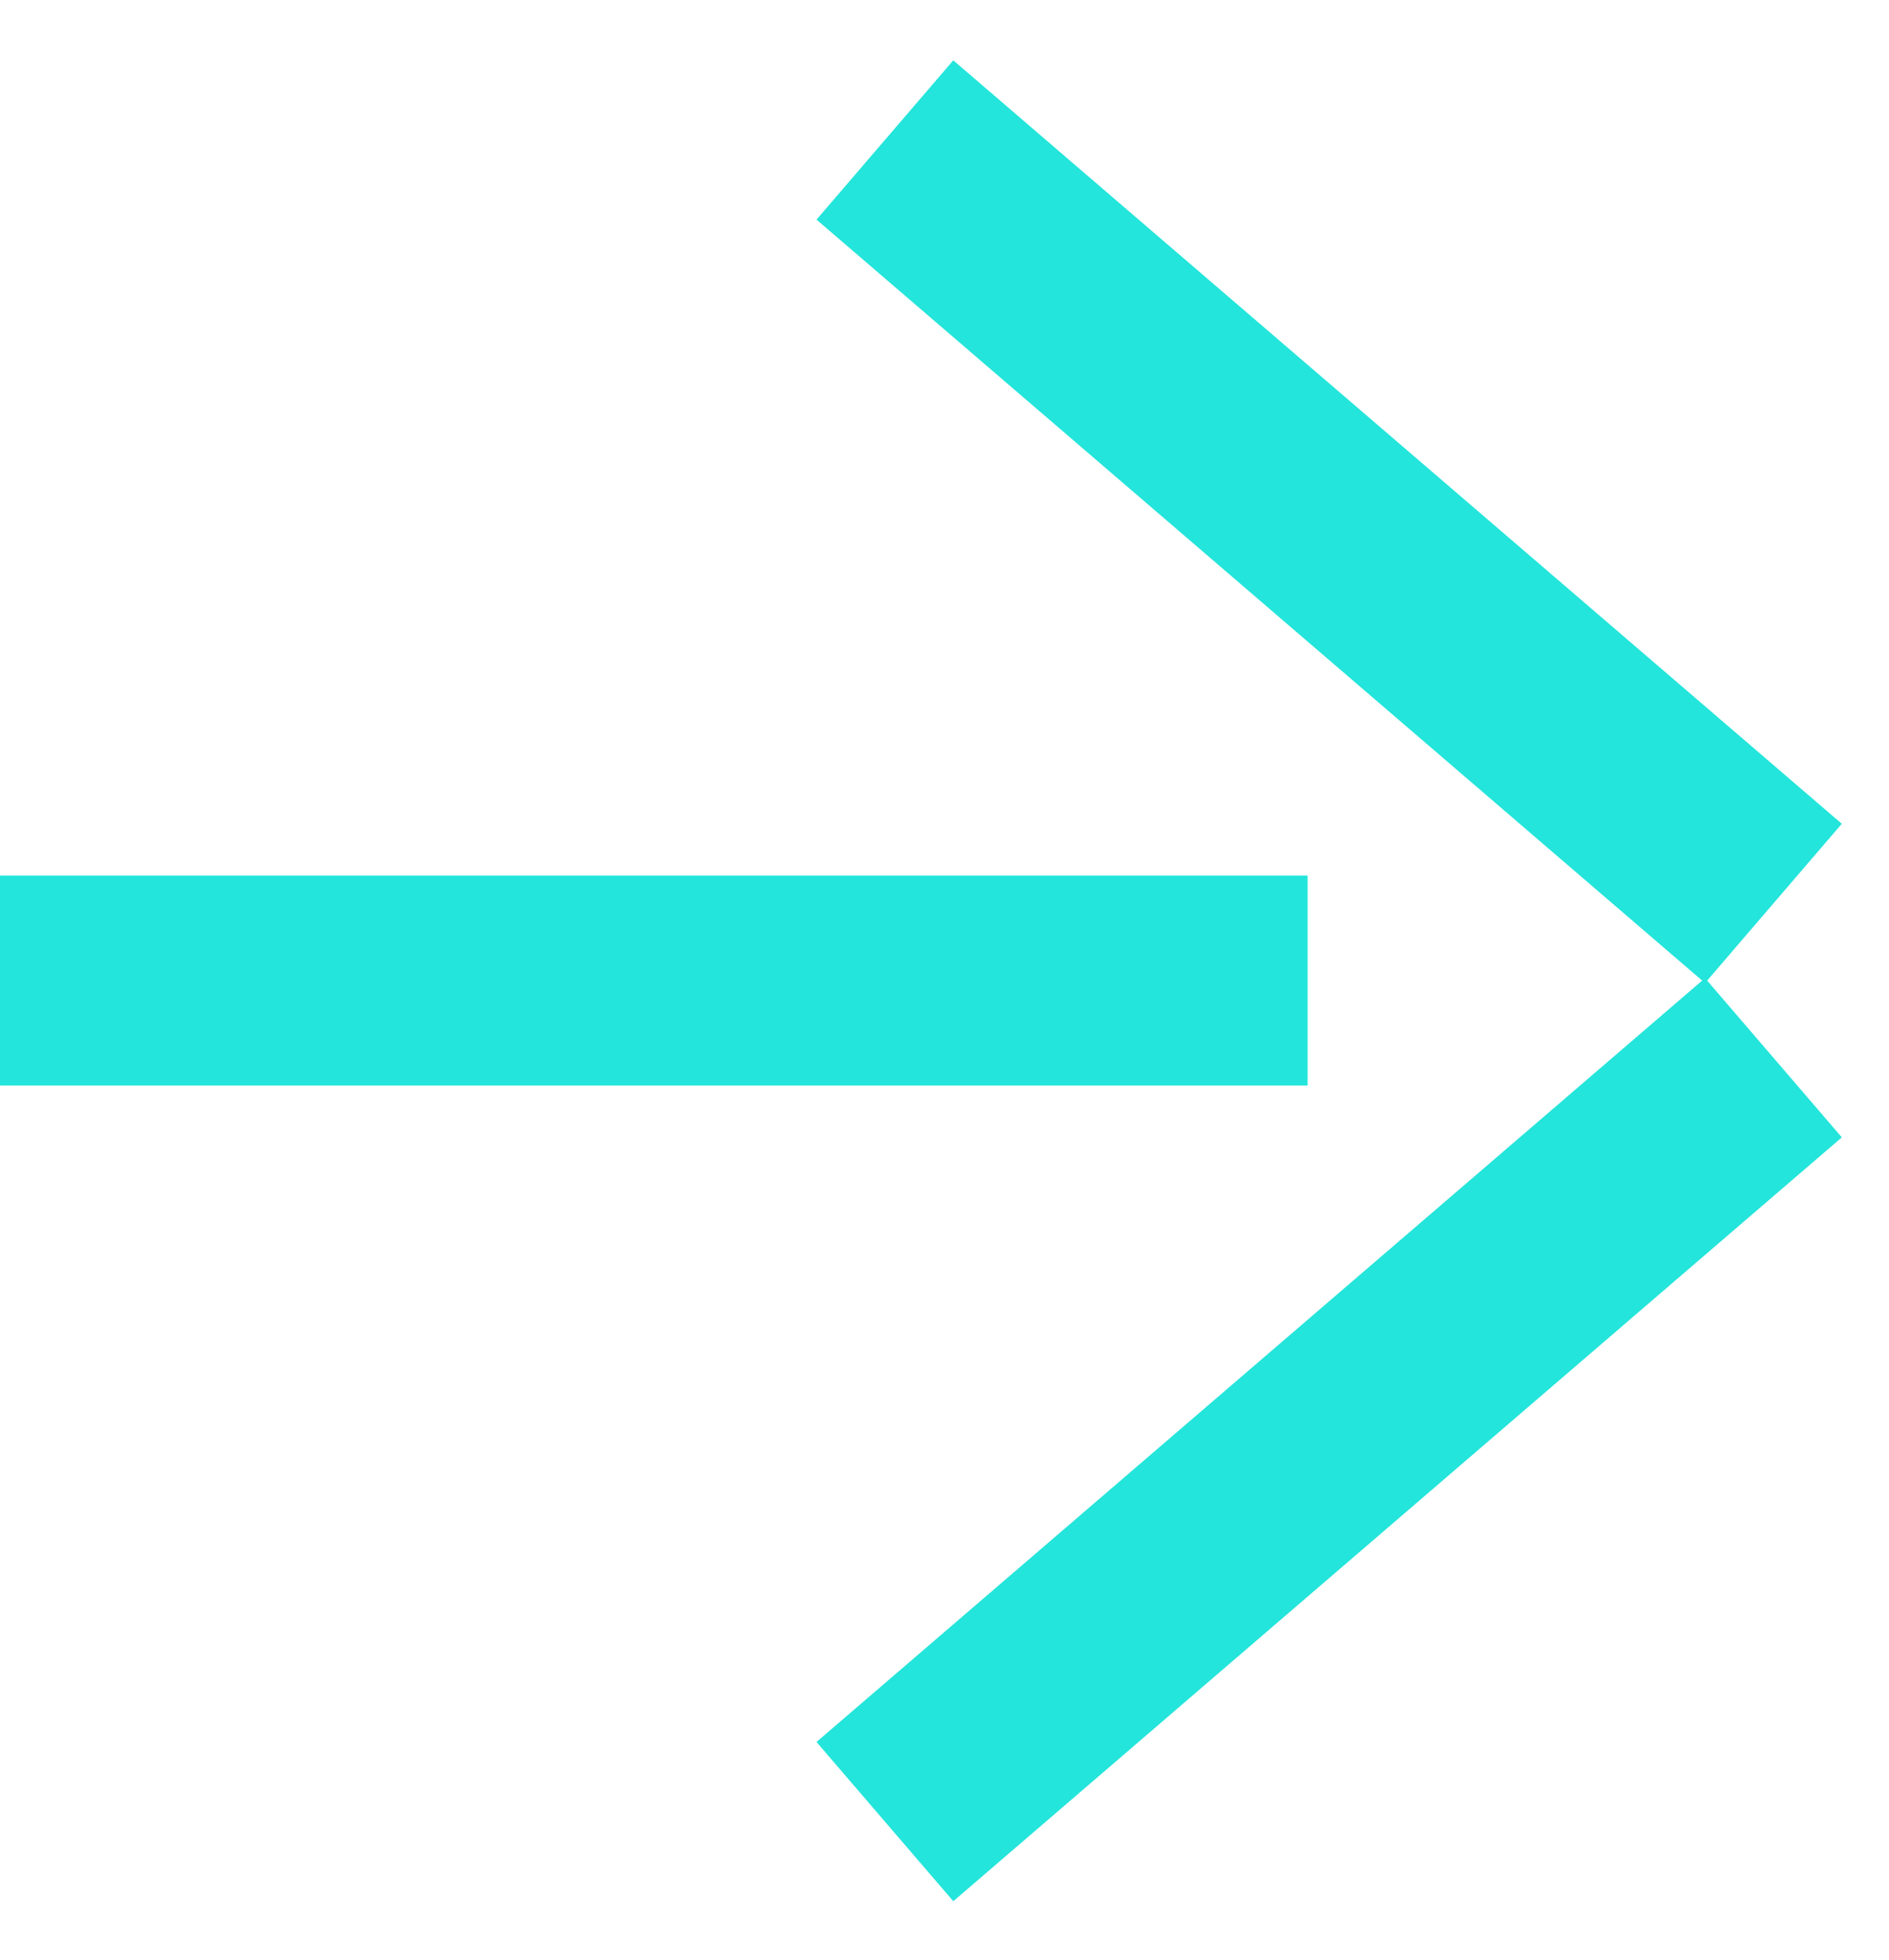<svg xmlns="http://www.w3.org/2000/svg" width="27" height="28" viewBox="0 0 27 28" fill="none">
<path d="M0 14.01H18.69" stroke="#23E5DB" stroke-width="3"/>
<path d="M25.348 12.908L12.648 2" stroke="#23E5DB" stroke-width="3"/>
<path d="M12.648 26.027L25.348 15.113" stroke="#23E5DB" stroke-width="3"/>
</svg>
